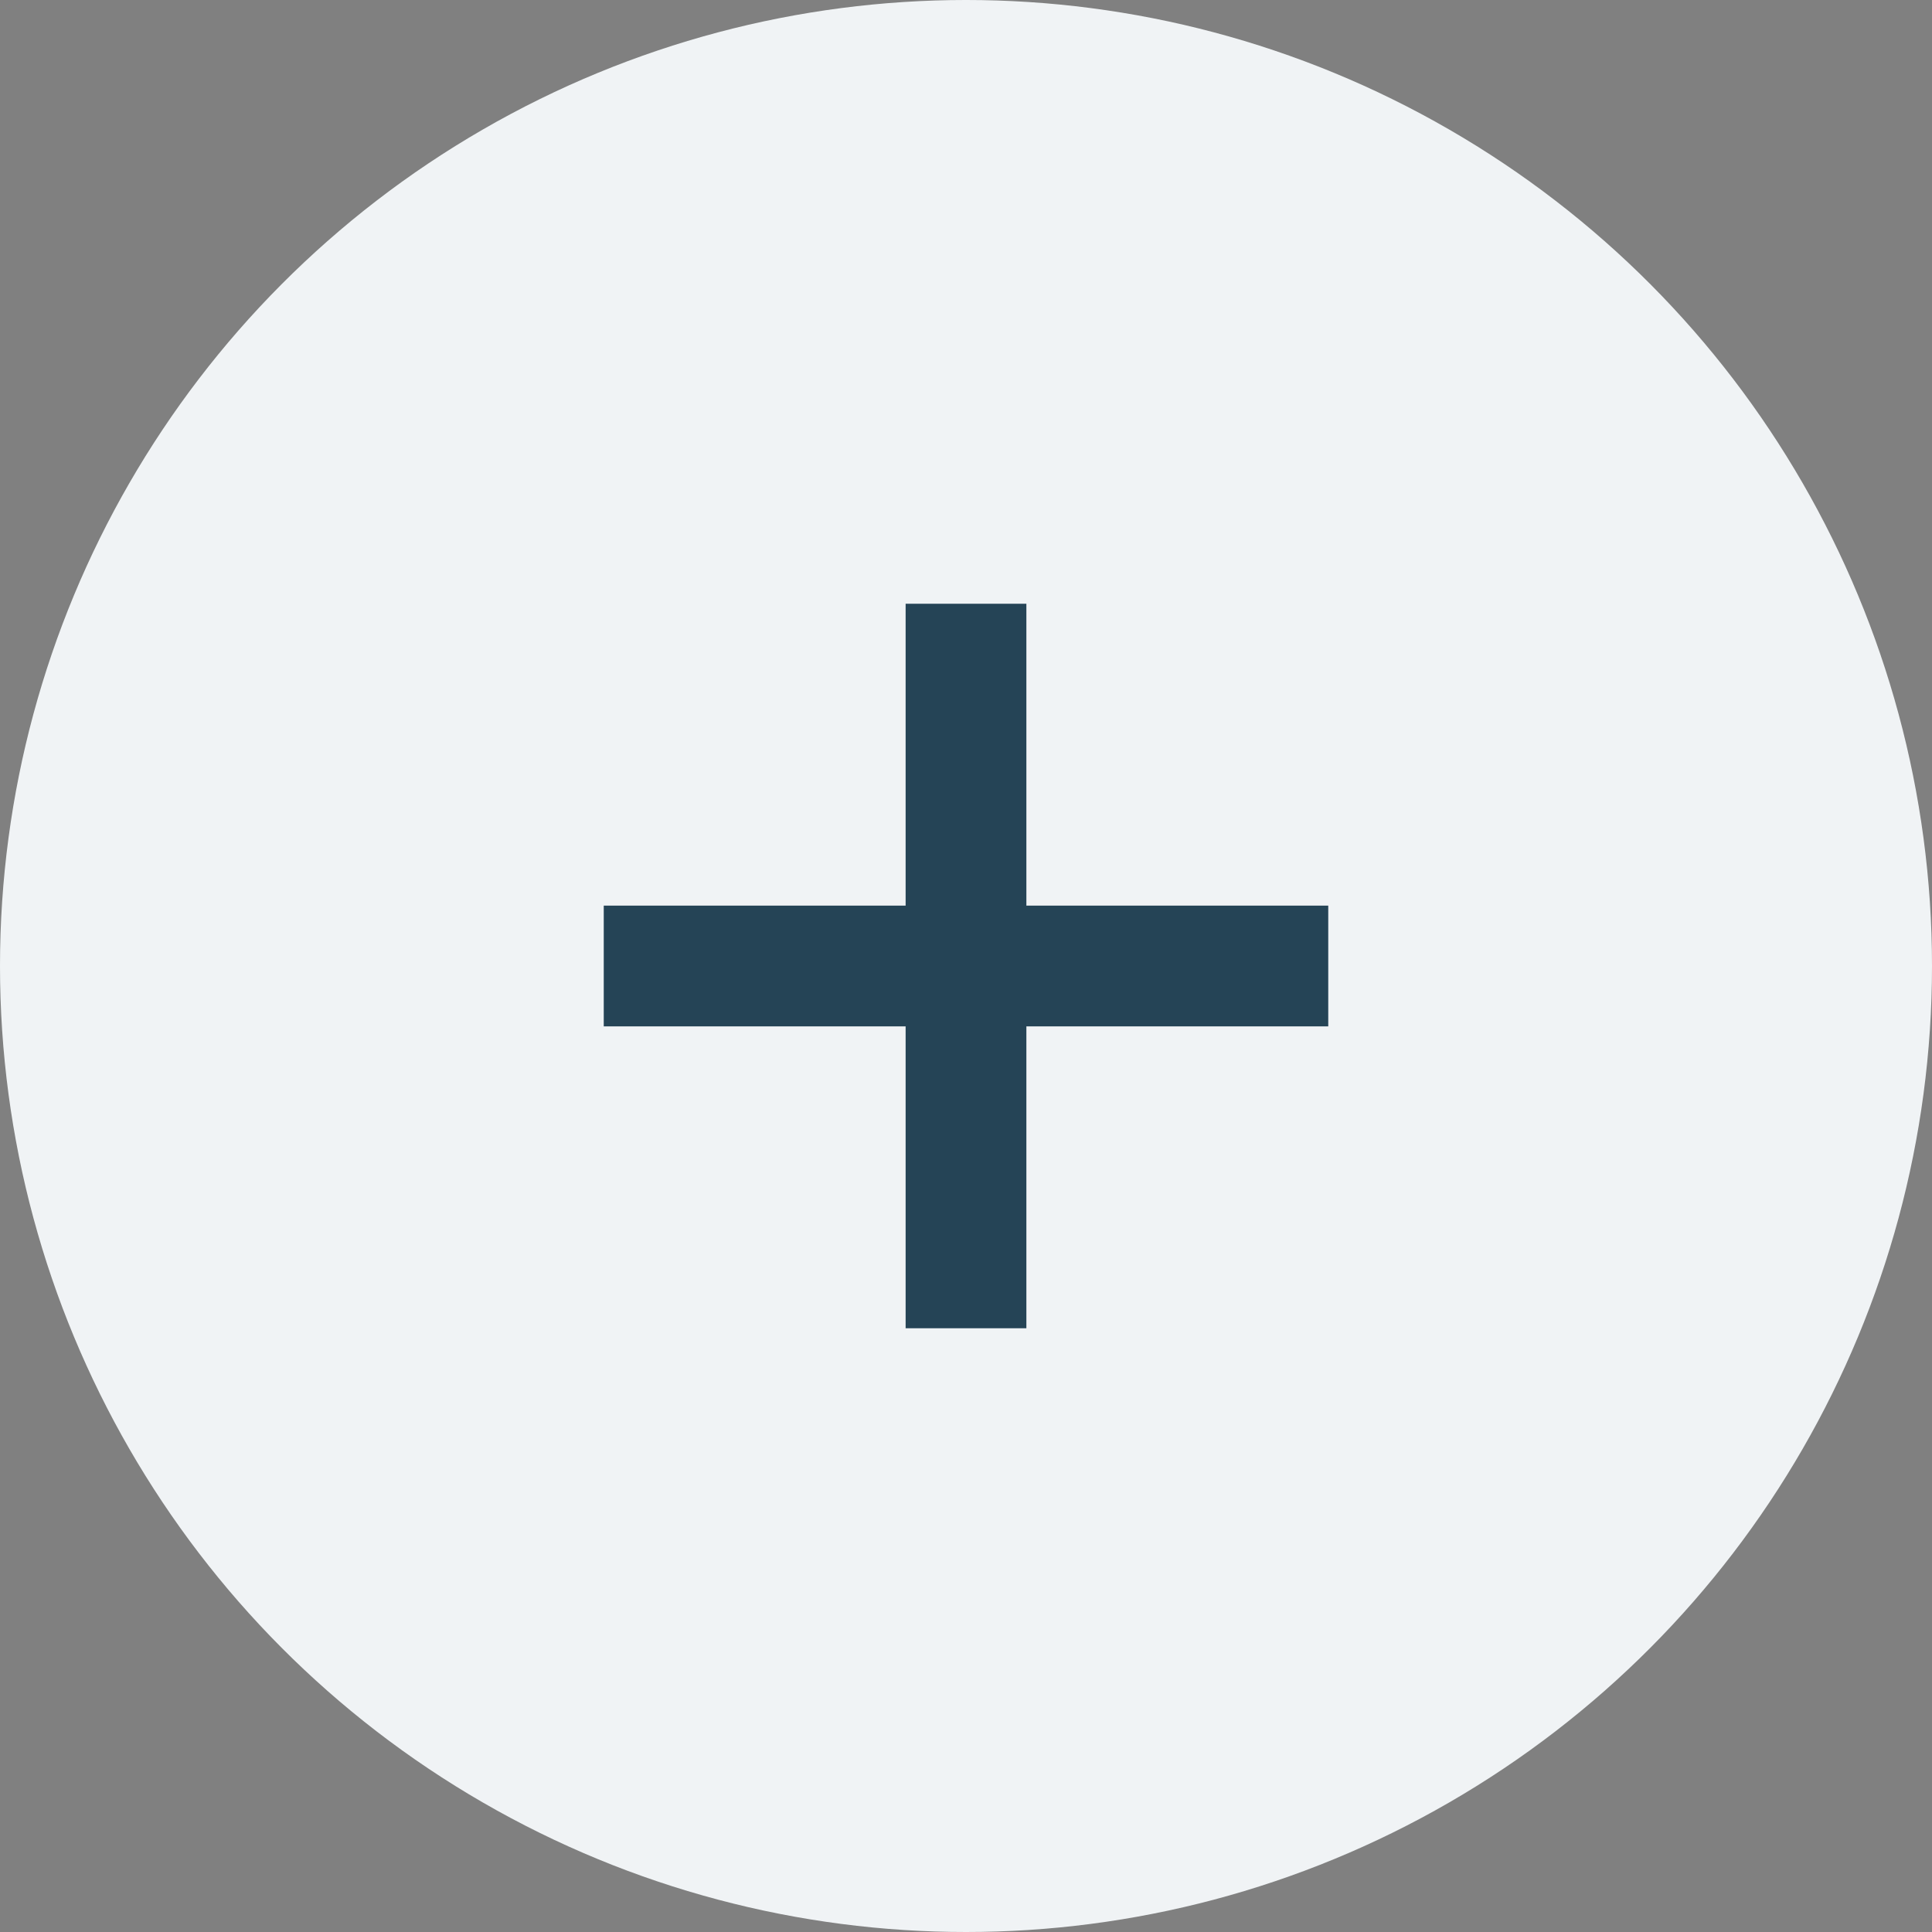 <svg width="32" height="32" viewBox="0 0 32 32" fill="none" xmlns="http://www.w3.org/2000/svg">
    <rect x="0" y="0" width="32" height="32" fill="#808080" stroke="none"/>
    <circle cx="16" cy="16" r="16" fill="#F0F3F5"/>
    <rect x="10" y="17" width="2" height="12" transform="rotate(-90 10 17)" fill="#254456"/>
    <rect x="15" y="10" width="2" height="12" fill="#254456"/>
</svg>
